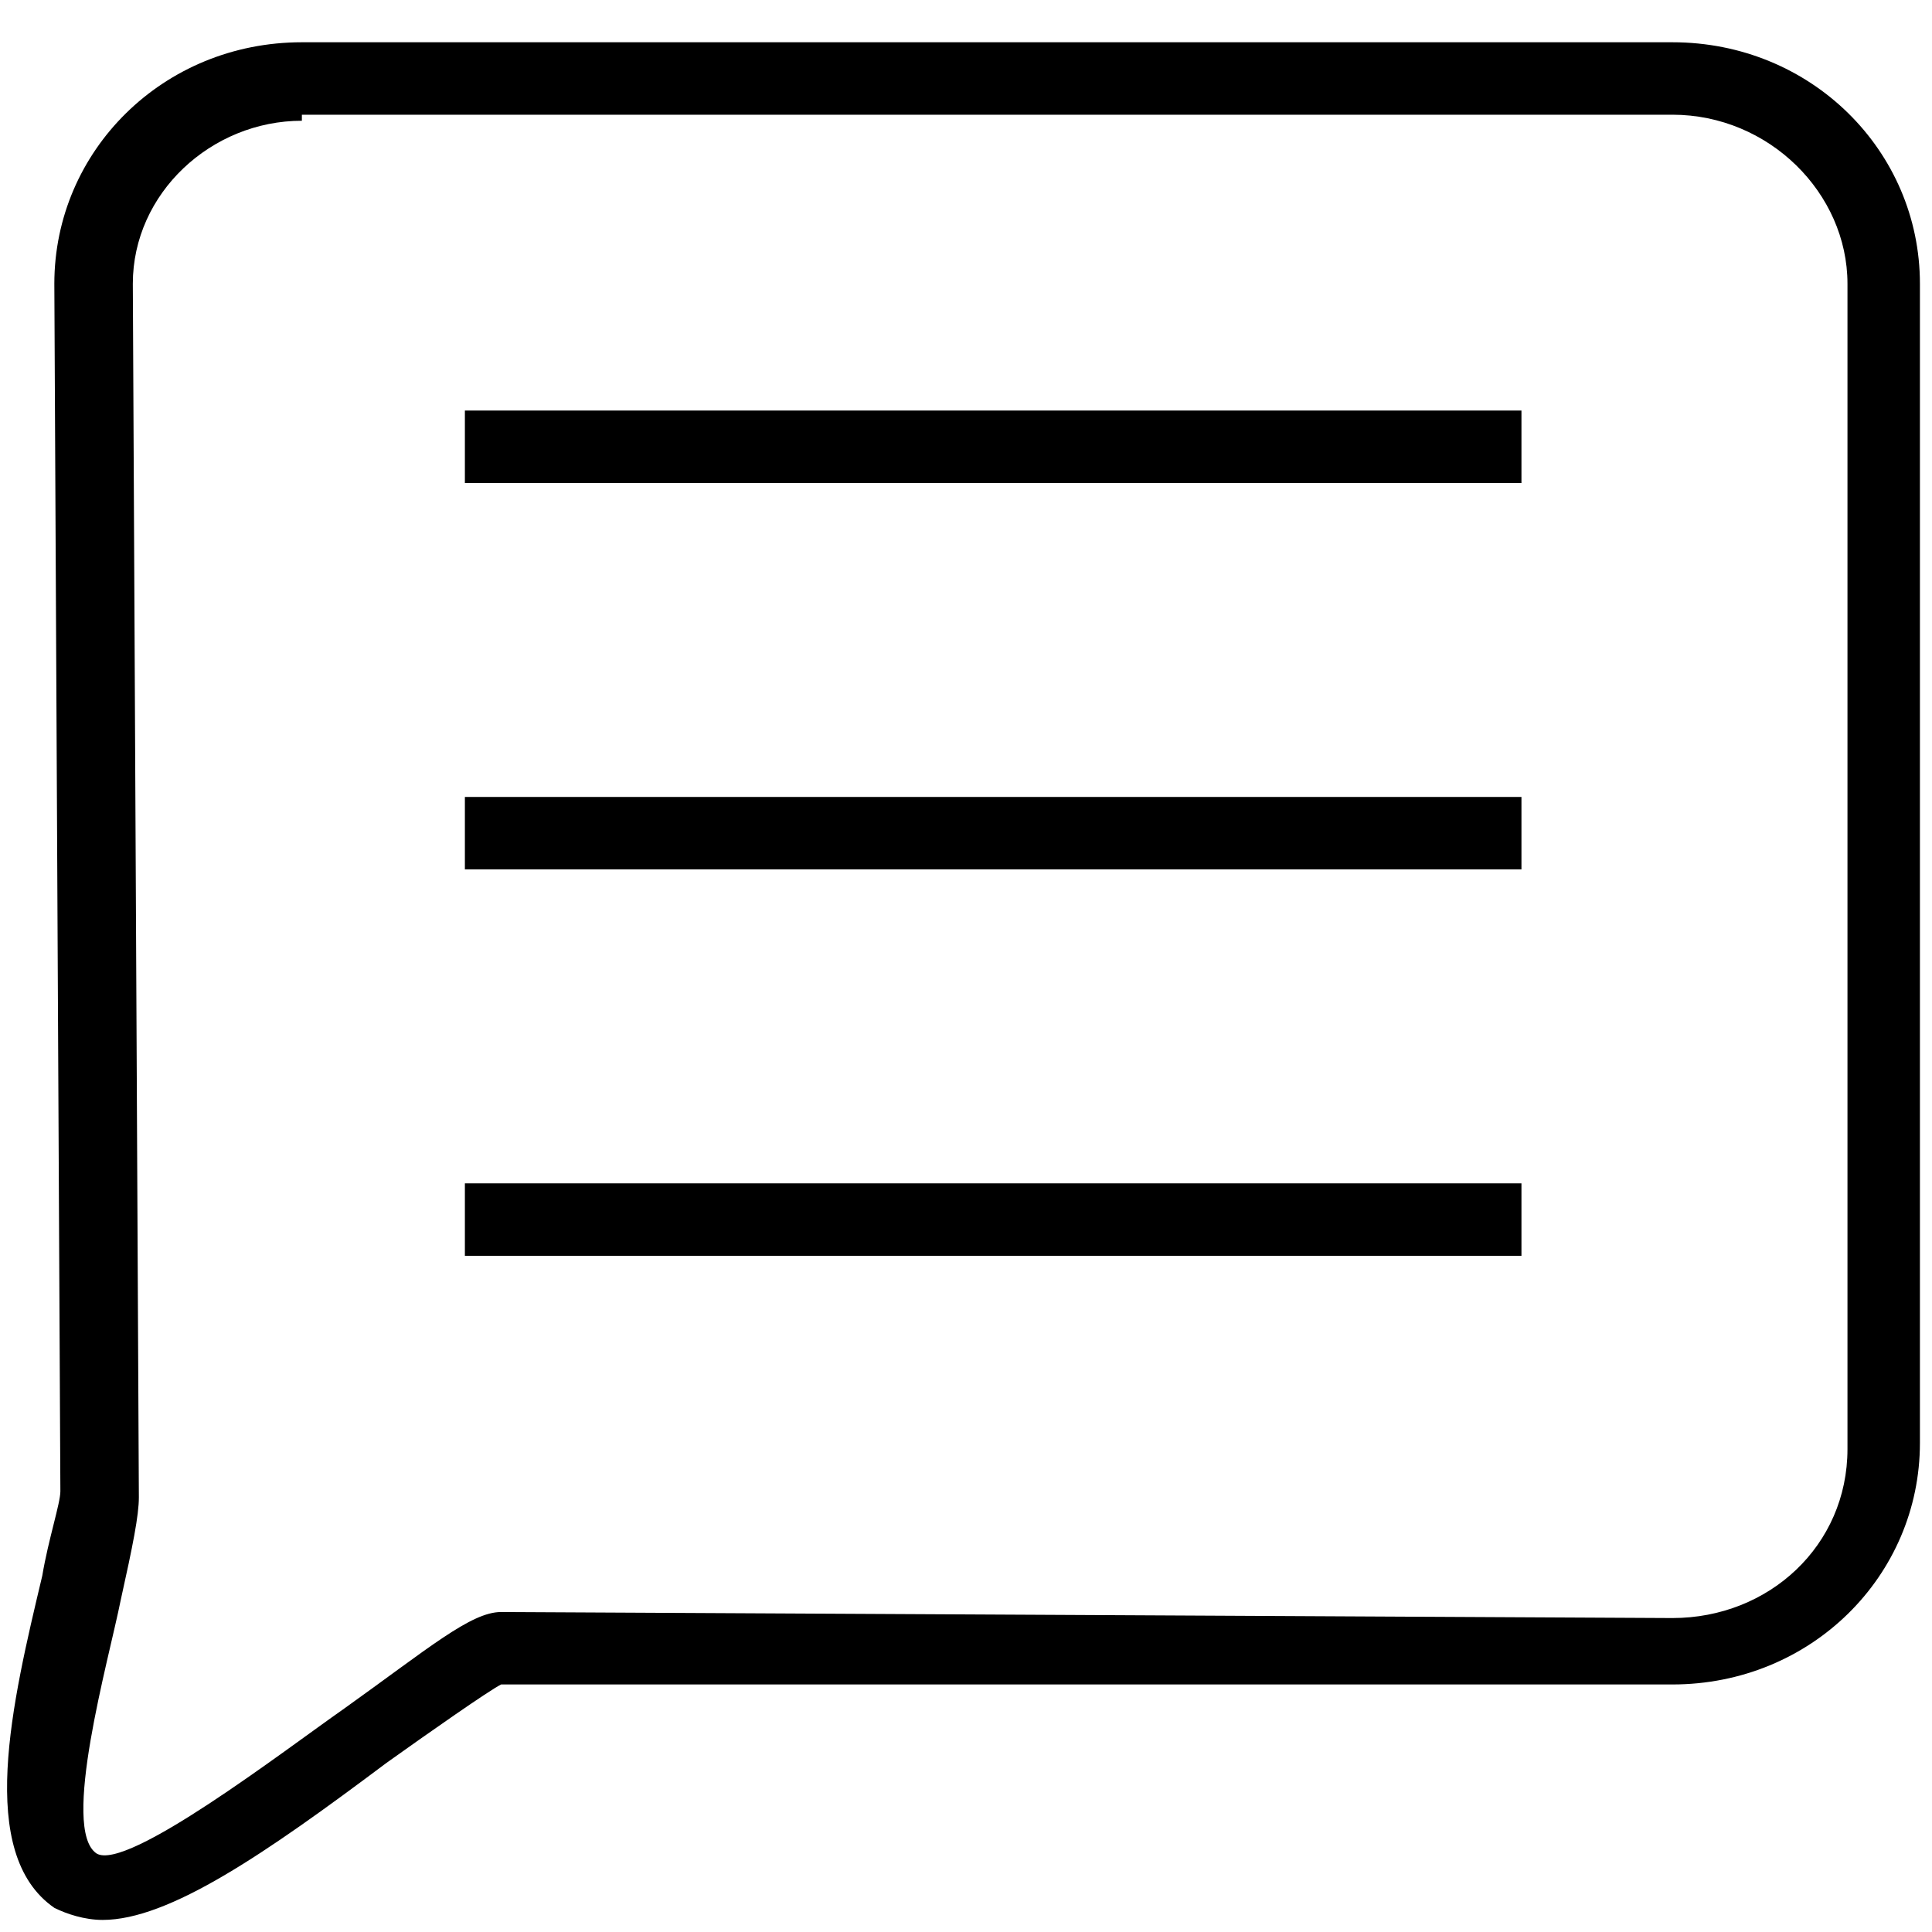 <?xml version="1.0" encoding="utf-8"?>
<!-- Generator: Adobe Illustrator 21.1.0, SVG Export Plug-In . SVG Version: 6.00 Build 0)  -->
<svg version="1.1" id="Слой_1" xmlns="http://www.w3.org/2000/svg" xmlns:xlink="http://www.w3.org/1999/xlink" x="0px" y="0px"
	 viewBox="0 0 32 32" style="enable-background:new 0 0 32 32;" xml:space="preserve">
<g>
	<g>
		<path d="M1.7,31.8c-0.3,0-0.6-0.1-0.8-0.2c-1.3-0.9-0.7-3.4-0.2-5.5C0.8,25.5,1,24.9,1,24.7l-0.1-20c0-2.2,1.8-4,4.1-4h22.7
			c2.3,0,4.1,1.8,4.1,4v19.2c0,2.2-1.8,4-4.1,4l0,0L8.3,27.9c-0.2,0.1-1.2,0.8-1.9,1.3C4.4,30.7,2.8,31.8,1.7,31.8z M5,2
			C3.5,2,2.2,3.2,2.2,4.7l0.1,20.1c0,0.3-0.1,0.8-0.3,1.7c-0.2,1-1,3.8-0.4,4.2C2.1,31,4.7,29,5.7,28.3c1.4-1,2.1-1.6,2.6-1.6
			l19.4,0.1c1.6,0,2.9-1.2,2.9-2.8V4.7c0-1.5-1.3-2.8-2.9-2.8H5z"/>
	</g>
	<g>
		<rect x="7.7" y="6.8" width="17.5" height="1.2"/>
	</g>
	<g>
		<rect x="7.7" y="13.2" width="17.5" height="1.2"/>
	</g>
	<g>
		<rect x="7.7" y="19.6" width="17.5" height="1.2"/>
	</g>
</g>
</svg>
